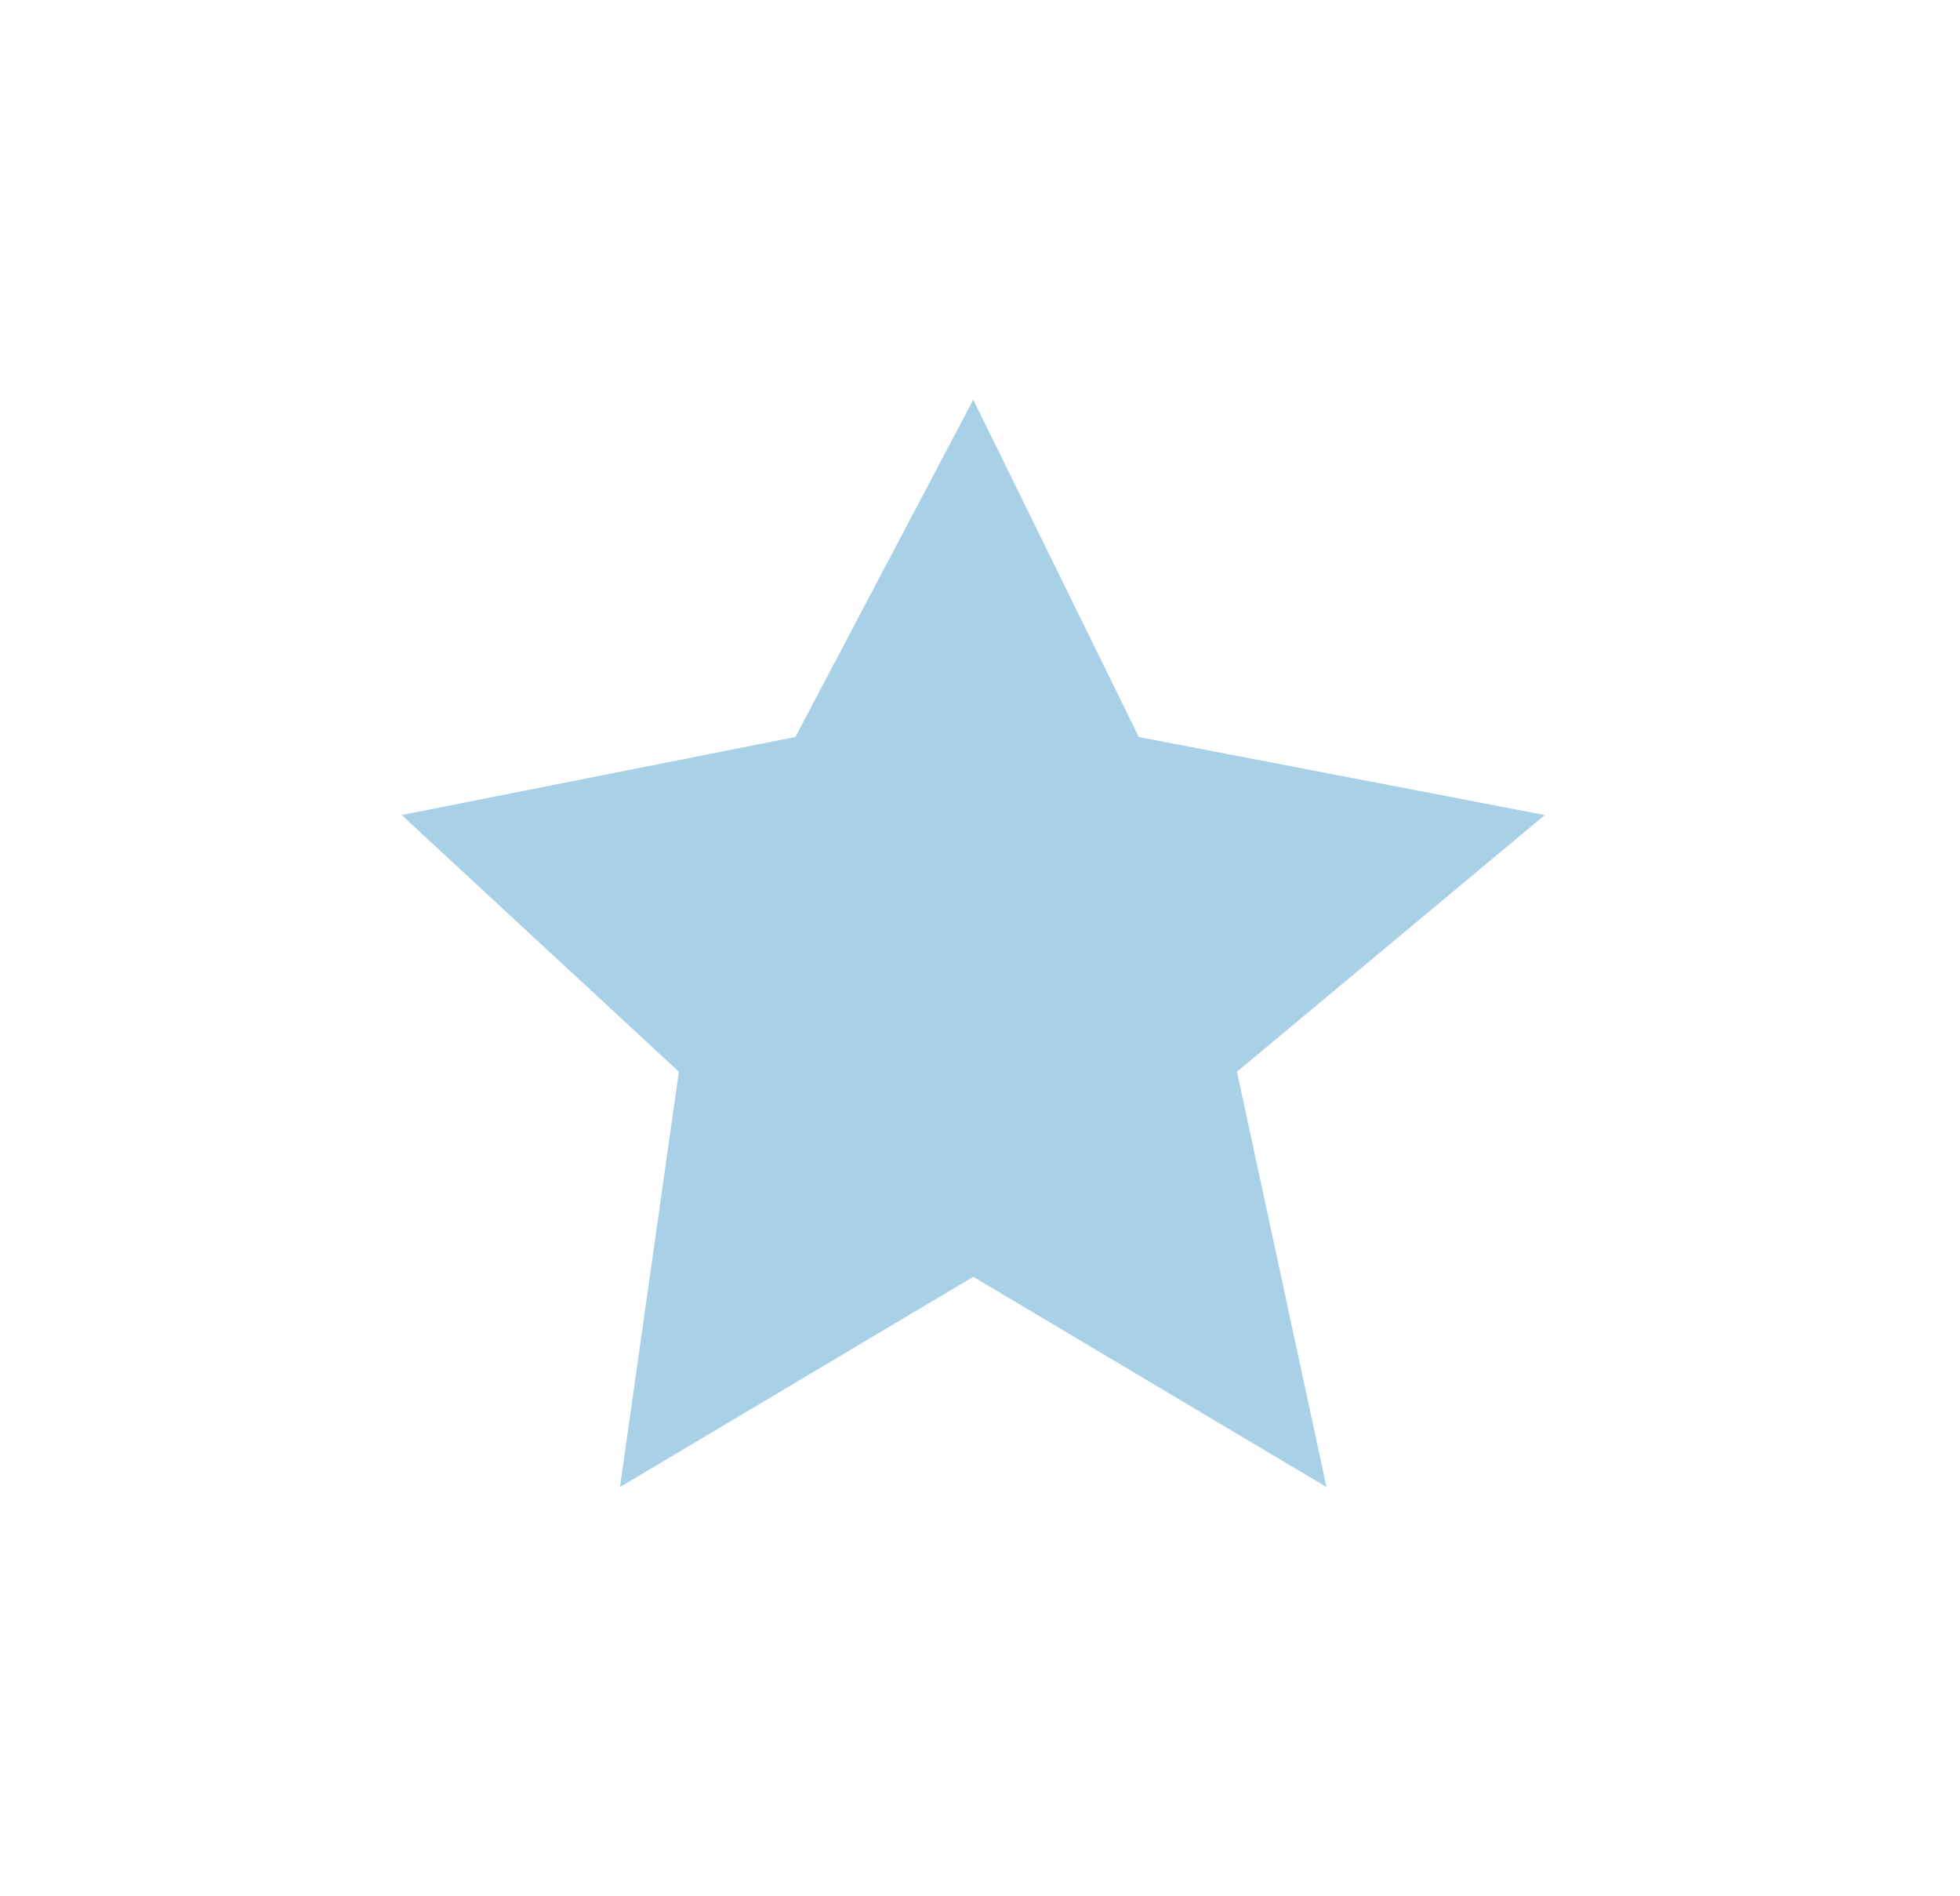 <svg width="61" height="59" viewBox="0 0 61 59" fill="none" xmlns="http://www.w3.org/2000/svg">
<g filter="url(#filter0_f_148_170)">
<path d="M30.29 12.437L35.443 22.934L48.079 25.362L38.497 33.35L41.284 46.274L30.29 39.731L19.295 46.274L21.128 33.35L12.5 25.362L24.754 22.934L30.29 12.437Z" fill="#A8D1E8"/>
</g>
<defs>
<filter id="filter0_f_148_170" x="0.5" y="0.437" width="59.579" height="57.838" filterUnits="userSpaceOnUse" color-interpolation-filters="sRGB">
<feFlood flood-opacity="0" result="BackgroundImageFix"/>
<feBlend mode="normal" in="SourceGraphic" in2="BackgroundImageFix" result="shape"/>
<feGaussianBlur stdDeviation="6" result="effect1_foregroundBlur_148_170"/>
</filter>
</defs>
</svg>
